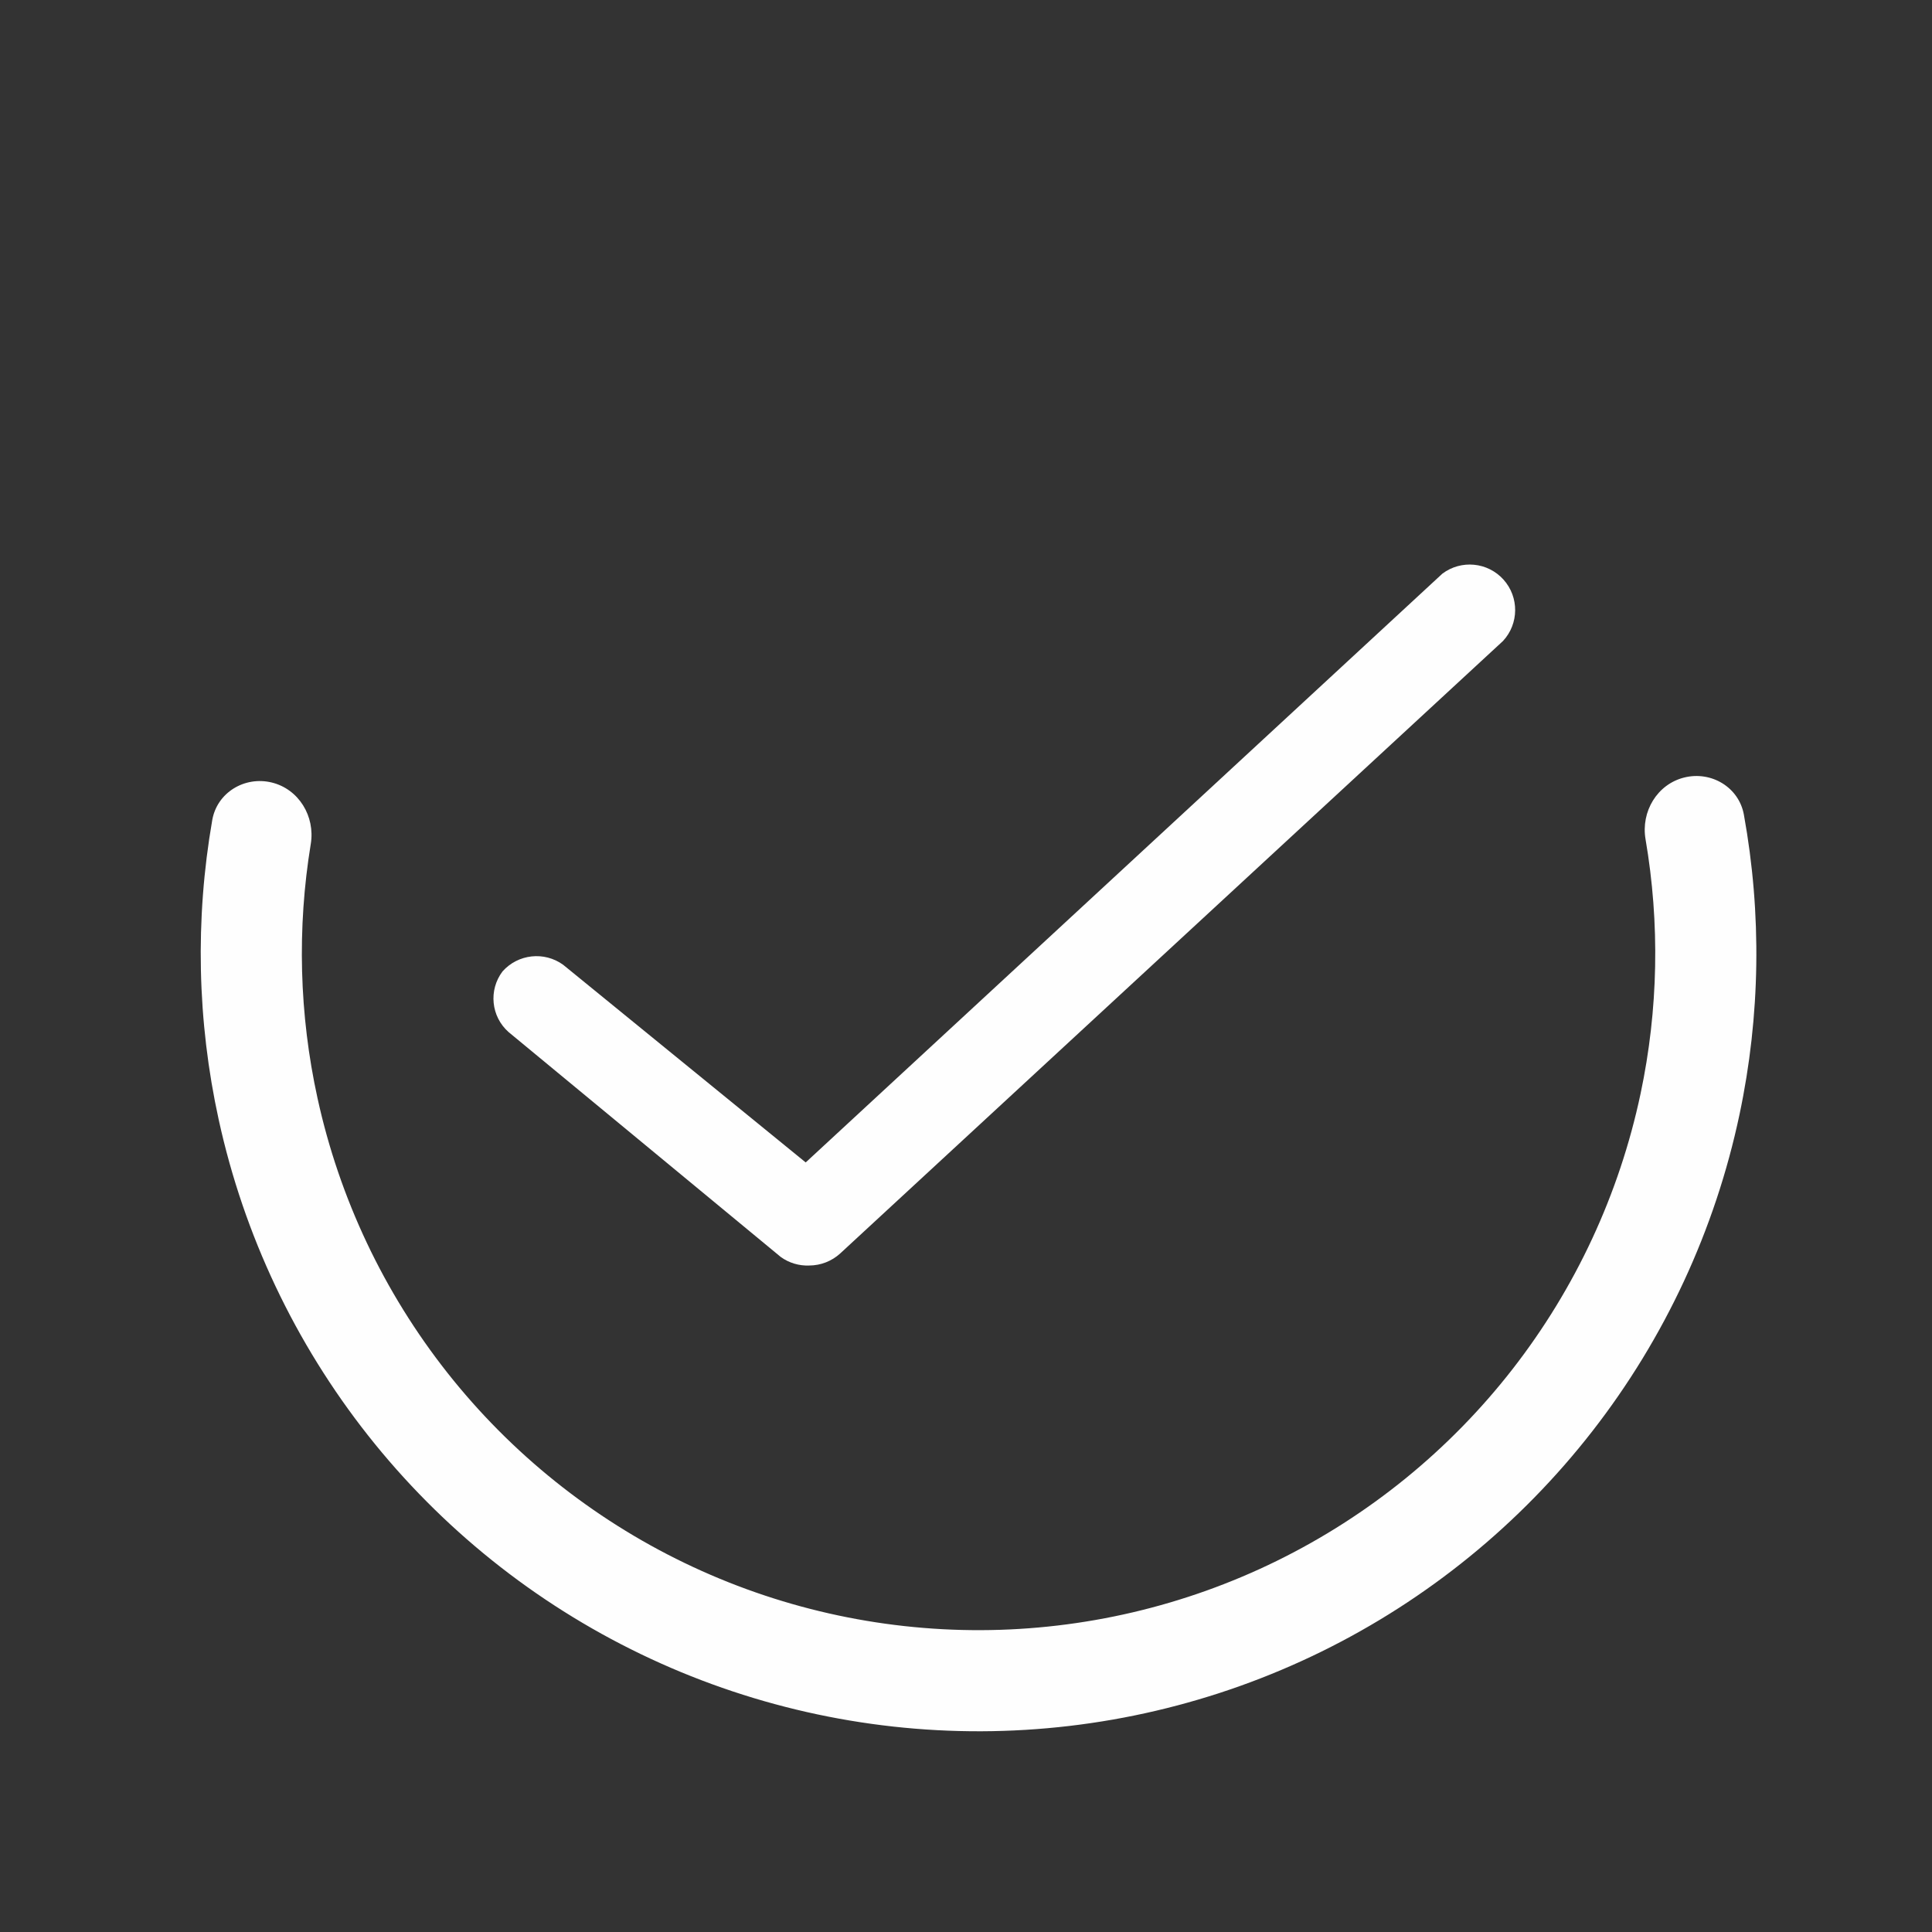 <svg width="77" height="77" viewBox="0 0 77 77" fill="none" xmlns="http://www.w3.org/2000/svg">
<rect x="0" y="0" width="77" height="77" fill="#333333" stroke="none"/>
<circle cx="38.5" cy="38.5" r="38.5" />
<path d="M67.124 30.988C68.204 30.719 69.304 31.375 69.503 32.47C70.219 36.42 70.162 40.478 69.328 44.419C68.355 49.017 66.349 53.334 63.462 57.042C60.575 60.751 56.882 63.755 52.663 65.827C48.444 67.898 43.809 68.983 39.109 69C34.409 69.016 29.767 67.964 25.534 65.922C21.3 63.88 17.586 60.903 14.673 57.215C11.76 53.526 9.723 49.224 8.718 44.632C7.856 40.698 7.771 36.641 8.459 32.685C8.65 31.589 9.746 30.925 10.827 31.186C11.909 31.448 12.566 32.536 12.386 33.635C11.835 36.994 11.924 40.433 12.655 43.77C13.529 47.765 15.301 51.508 17.835 54.717C20.37 57.925 23.601 60.516 27.284 62.292C30.967 64.069 35.006 64.984 39.095 64.97C43.184 64.955 47.217 64.011 50.887 62.209C54.557 60.407 57.77 57.794 60.282 54.567C62.794 51.34 64.539 47.585 65.386 43.584C66.093 40.242 66.158 36.802 65.583 33.447C65.395 32.35 66.044 31.257 67.124 30.988Z" fill="#FEFEFE"/>
<path d="M32.256 50.437C31.85 50.455 31.45 50.336 31.12 50.099L20.269 41.133C19.57 40.514 19.465 39.462 20.028 38.716C20.646 38.021 21.69 37.906 22.444 38.451L32.111 46.329L57.486 22.863C58.236 22.3 59.293 22.402 59.921 23.099C60.549 23.797 60.541 24.858 59.903 25.546L33.489 49.954C33.152 50.263 32.713 50.435 32.256 50.437Z" fill="#FEFEFE"/>
</svg>
